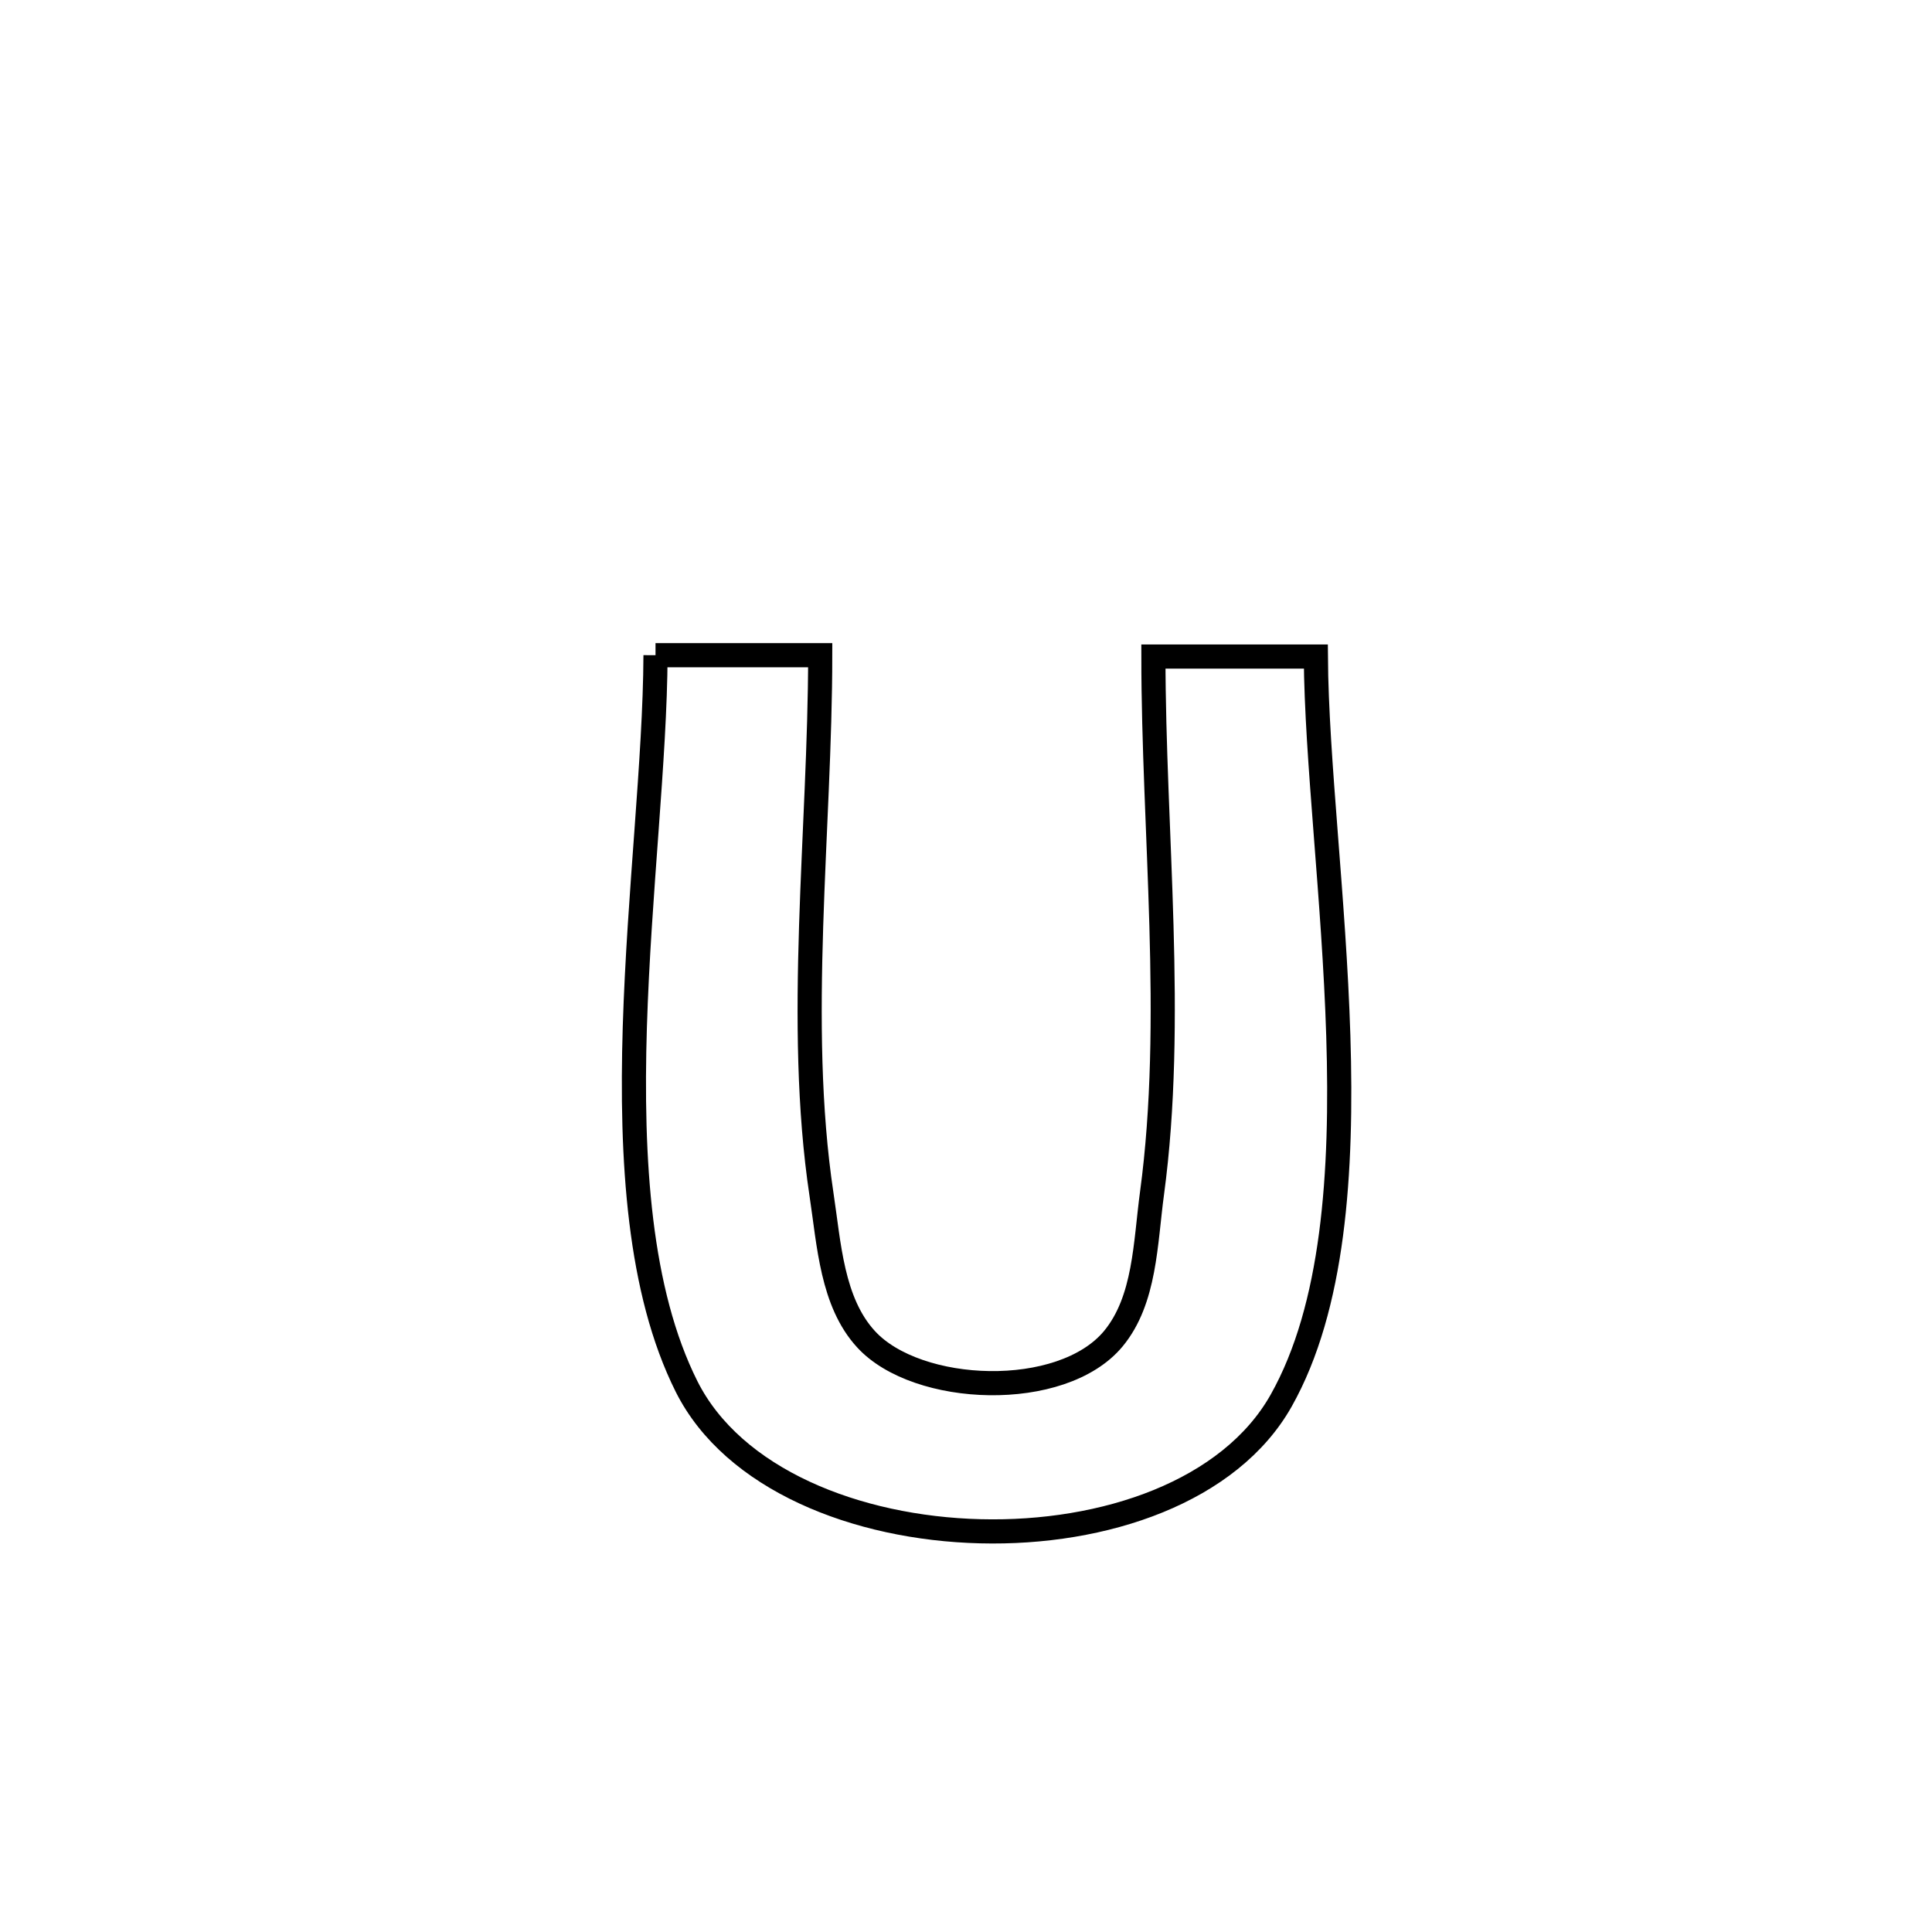 <svg xmlns="http://www.w3.org/2000/svg" viewBox="0.0 0.0 24.0 24.0" height="200px" width="200px"><path fill="none" stroke="black" stroke-width=".3" stroke-opacity="1.0"  filling="0" d="M8.143 8.139 L8.143 8.139 C8.825 8.139 9.507 8.139 10.189 8.139 L10.189 8.139 C10.188 10.303 9.884 12.708 10.205 14.838 C10.299 15.458 10.334 16.174 10.758 16.636 C11.392 17.329 13.19 17.401 13.83 16.63 C14.228 16.149 14.227 15.439 14.311 14.821 C14.6 12.678 14.328 10.32 14.328 8.156 L14.328 8.156 C15.001 8.156 15.673 8.156 16.346 8.156 L16.346 8.156 C16.354 9.435 16.572 11.167 16.625 12.868 C16.678 14.568 16.567 16.239 15.916 17.397 C15.28 18.528 13.722 19.061 12.179 19.022 C10.635 18.984 9.107 18.375 8.529 17.224 C7.935 16.038 7.836 14.41 7.886 12.757 C7.937 11.104 8.138 9.426 8.143 8.139 L8.143 8.139"></path></svg>